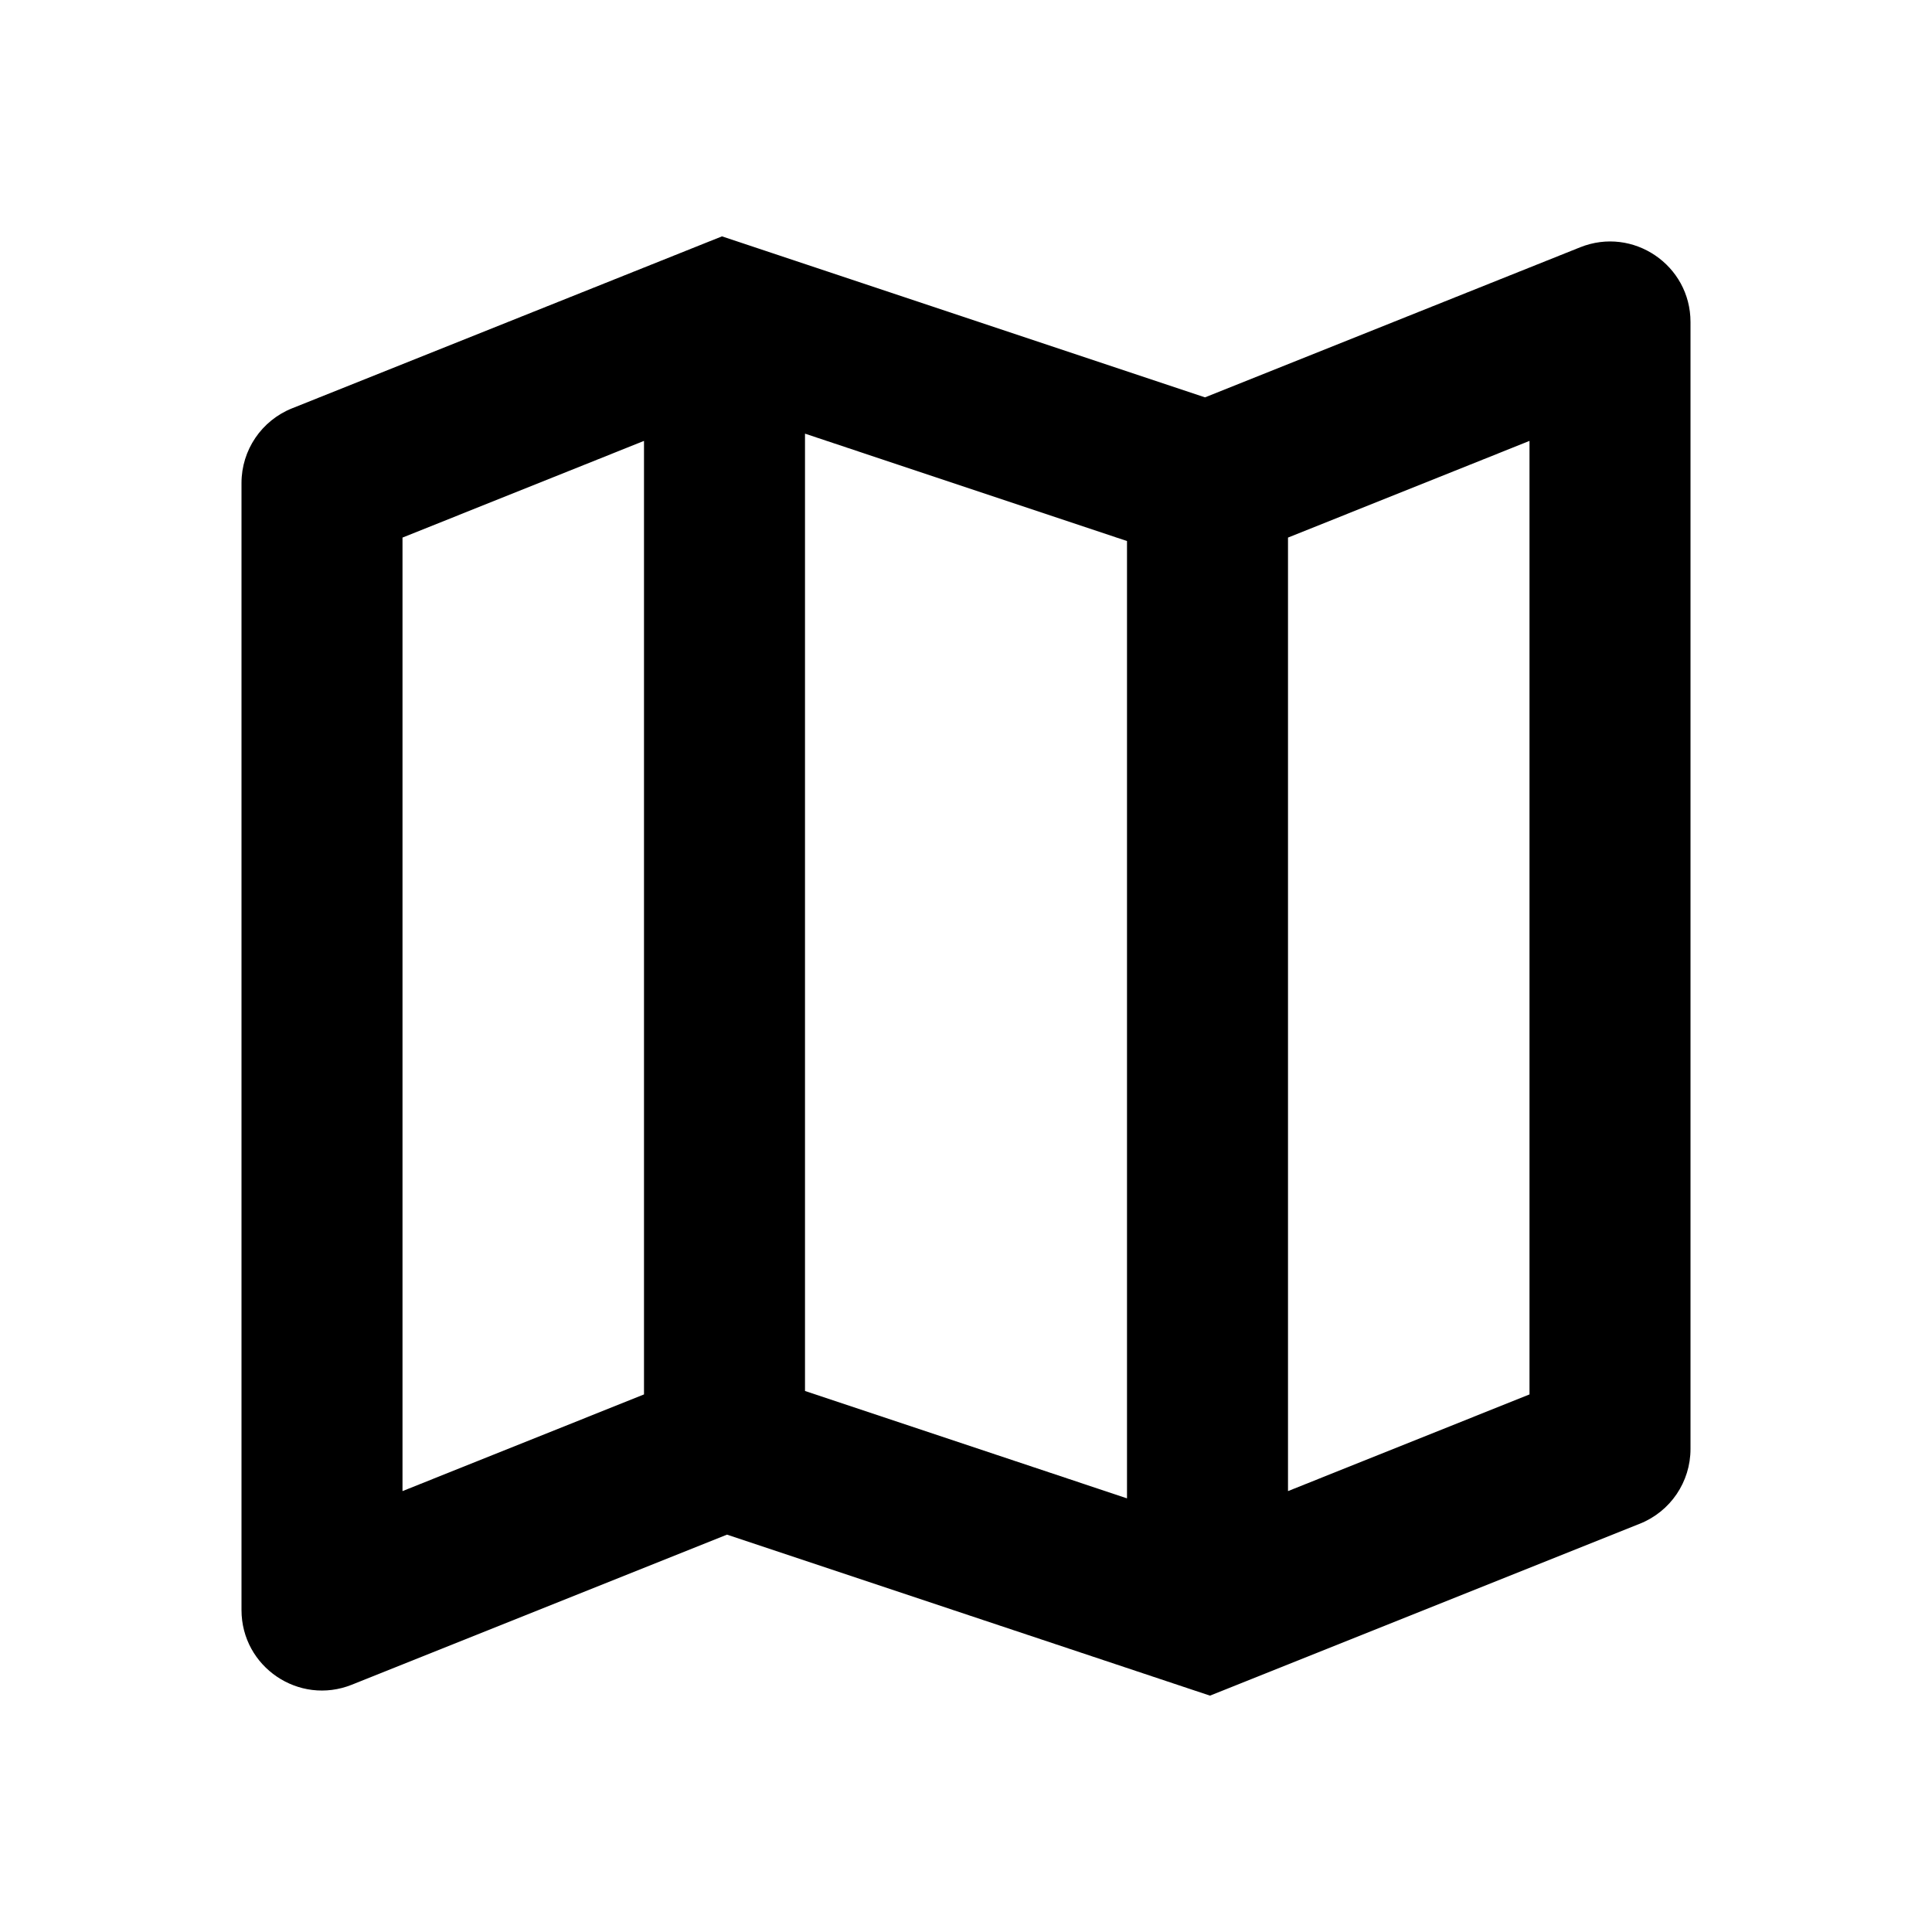 <?xml version="1.0"?><svg fill="#000000" xmlns="http://www.w3.org/2000/svg"  viewBox="0 0 24 24" width="22px" height="22px">    <path d="M 8.969 2.936 L 3.629 5.072 C 3.249 5.224 3 5.591 3 6 L 3 20 C 3 20.707 3.714 21.191 4.371 20.928 L 9.031 19.064 L 15.031 21.064 L 20.371 18.928 C 20.751 18.776 21 18.409 21 18 L 21 4 C 21 3.293 20.286 2.809 19.629 3.072 L 14.969 4.936 L 8.969 2.936 z M 10 5.387 L 14 6.721 L 14 18.613 L 10 17.279 L 10 5.387 z M 8 5.477 L 8 17.322 L 5 18.523 L 5 6.678 L 8 5.477 z M 19 5.477 L 19 17.322 L 16 18.523 L 16 6.678 L 19 5.477 z"/></svg>